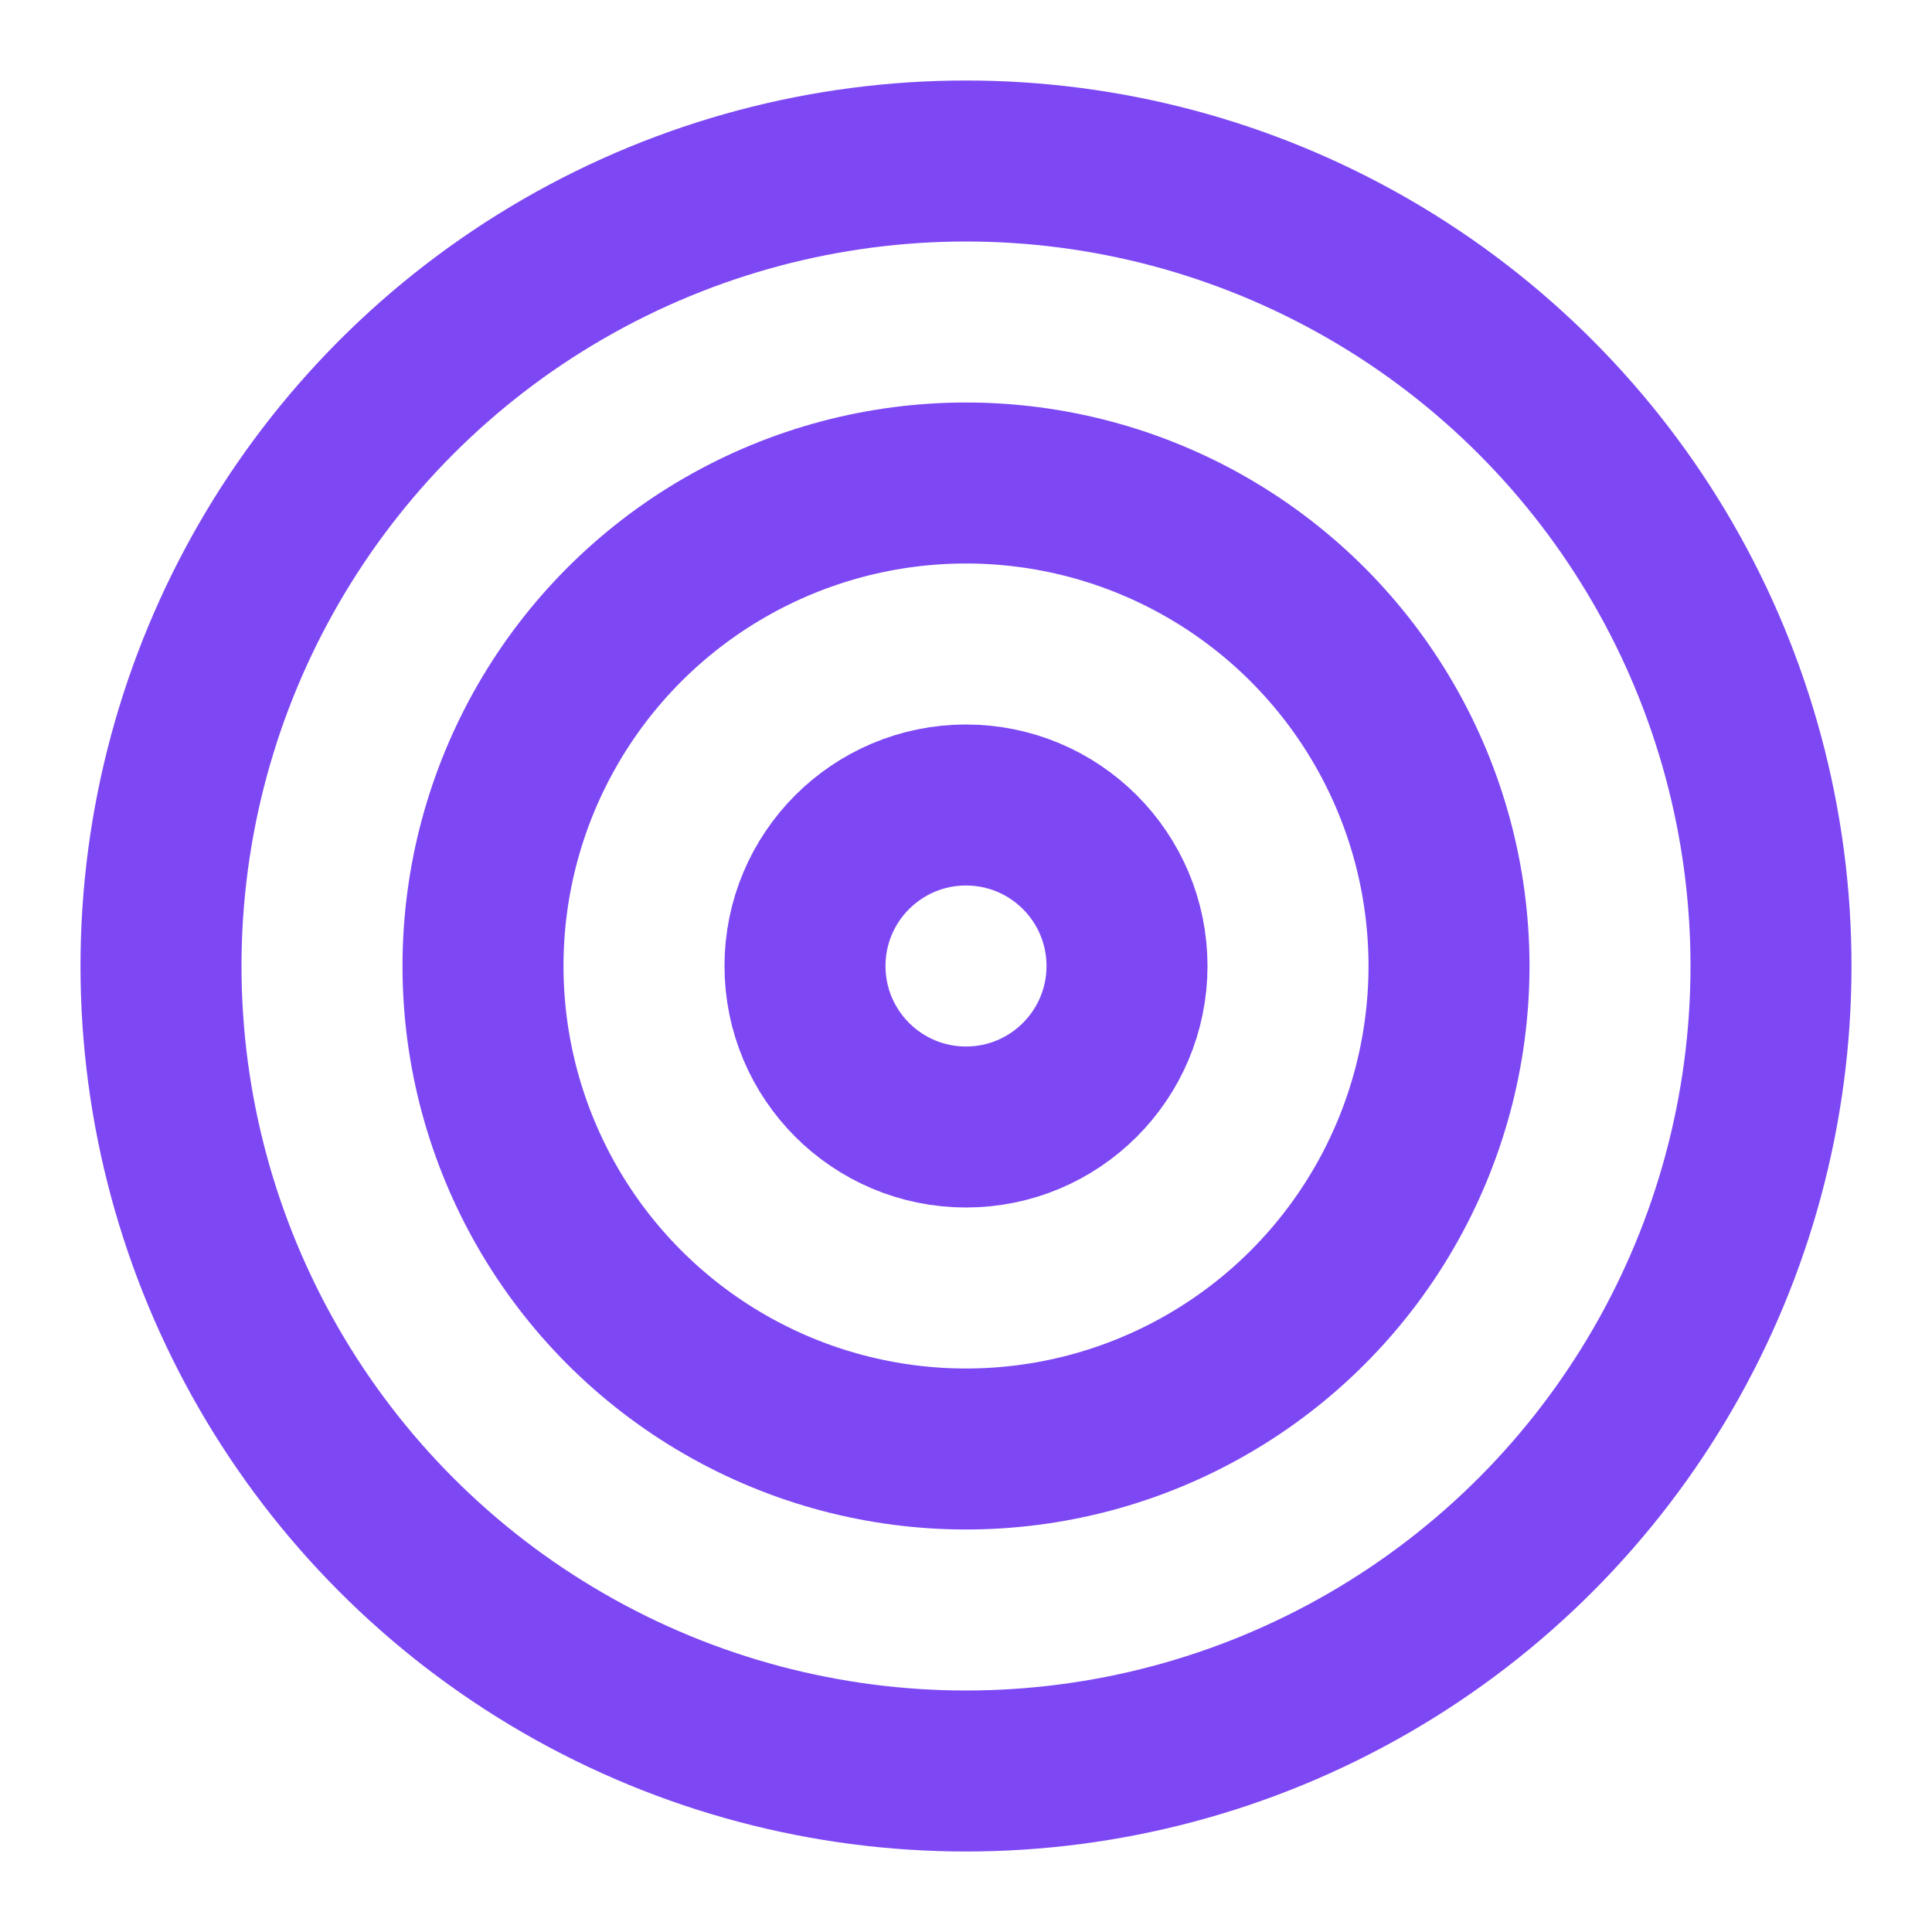 <svg xmlns="http://www.w3.org/2000/svg" viewBox="0 0 24 24" fill="none" stroke="#7D48F3" stroke-width="2" stroke-linecap="round" stroke-linejoin="round">
  <circle cx="12" cy="12" r="10"></circle>
  <circle cx="12" cy="12" r="6"></circle>
  <circle cx="12" cy="12" r="2"></circle>
</svg>
